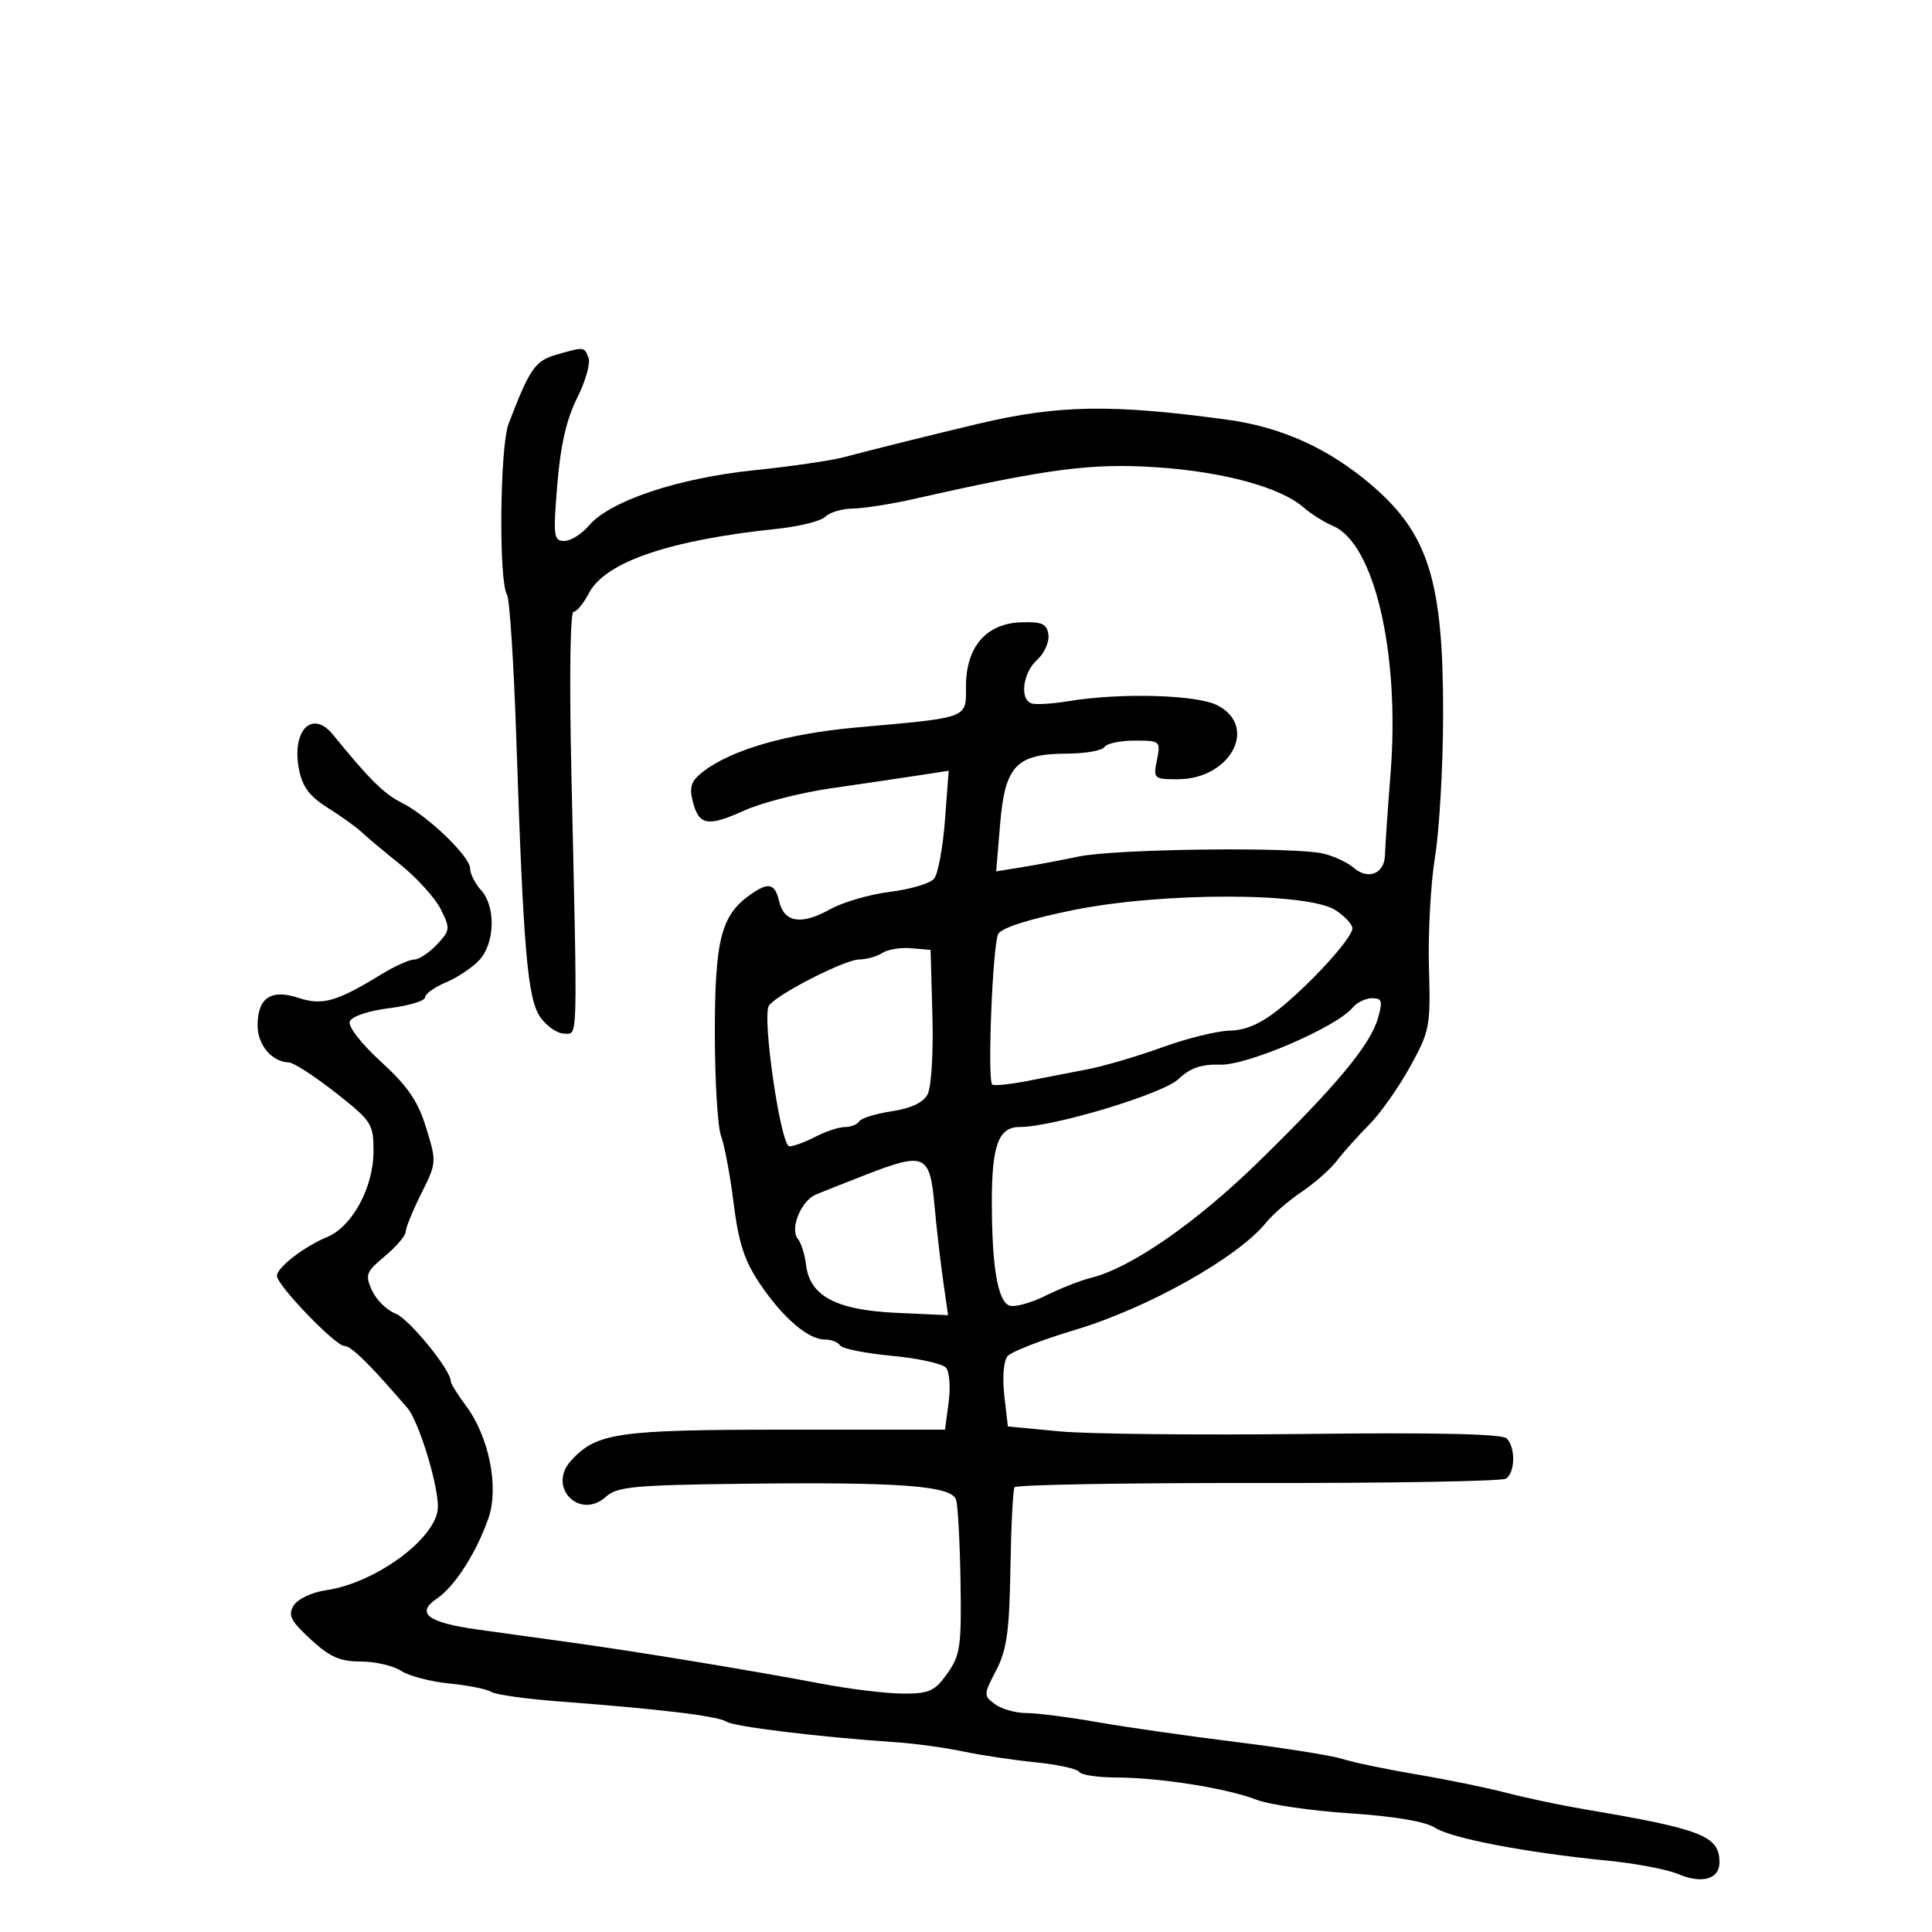 <svg xmlns="http://www.w3.org/2000/svg" width="300" height="300" viewBox="0 0 300 300" version="1.1">
	<path d="M 86.288 55.109 C 83.095 56.032, 82.209 57.328, 78.971 65.809 C 77.615 69.362, 77.420 90.276, 78.724 92.331 C 79.132 92.974, 79.780 102.950, 80.165 114.500 C 81.277 147.843, 81.911 155.155, 83.936 158 C 84.915 159.375, 86.567 160.500, 87.608 160.500 C 89.759 160.500, 89.692 162.985, 88.717 119.750 C 88.394 105.437, 88.536 95, 89.054 95 C 89.546 95, 90.617 93.708, 91.433 92.130 C 93.945 87.271, 103.927 83.855, 120.720 82.107 C 124.141 81.751, 127.494 80.906, 128.170 80.230 C 128.847 79.553, 130.773 78.984, 132.450 78.965 C 134.127 78.946, 138.425 78.268, 142 77.460 C 162.713 72.775, 169.443 71.895, 179.500 72.553 C 189.916 73.235, 198.855 75.668, 202.418 78.792 C 203.563 79.797, 205.625 81.095, 207 81.677 C 213.412 84.392, 217.384 101.430, 215.933 120 C 215.482 125.775, 215.087 131.527, 215.056 132.781 C 214.985 135.665, 212.450 136.698, 210.213 134.756 C 209.271 133.938, 207.150 132.945, 205.500 132.549 C 201.010 131.471, 173.233 131.802, 167.500 133.002 C 164.750 133.577, 160.741 134.331, 158.592 134.677 L 154.684 135.306 155.302 127.937 C 156.061 118.885, 157.802 117.056, 165.691 117.022 C 168.546 117.010, 171.160 116.550, 171.500 116 C 171.840 115.450, 173.948 115, 176.184 115 C 180.168 115, 180.238 115.060, 179.650 118 C 179.067 120.917, 179.157 121, 182.890 121 C 191.052 121, 195.438 112.829, 189.050 109.526 C 185.856 107.874, 174.012 107.539, 165.939 108.872 C 163.430 109.287, 160.842 109.447, 160.189 109.230 C 158.292 108.597, 158.813 104.480, 161.044 102.460 C 162.168 101.443, 162.956 99.686, 162.794 98.555 C 162.550 96.851, 161.826 96.523, 158.550 96.632 C 153.150 96.812, 150 100.452, 150 106.510 C 150 111.629, 150.669 111.376, 132.891 112.971 C 122.197 113.930, 113.569 116.422, 109.182 119.817 C 107.337 121.245, 107.006 122.177, 107.561 124.386 C 108.516 128.192, 109.855 128.438, 115.575 125.858 C 118.284 124.637, 124.325 123.086, 129 122.413 C 133.675 121.740, 139.708 120.851, 142.406 120.437 L 147.312 119.685 146.729 127.403 C 146.408 131.647, 145.649 135.718, 145.043 136.449 C 144.436 137.179, 141.366 138.093, 138.220 138.480 C 135.074 138.867, 130.879 140.088, 128.897 141.193 C 124.451 143.673, 121.771 143.266, 120.999 139.995 C 120.319 137.117, 119.335 136.904, 116.399 139 C 111.971 142.161, 111 146.007, 111 160.385 C 111 167.802, 111.435 175.013, 111.966 176.410 C 112.497 177.807, 113.378 182.510, 113.923 186.862 C 114.696 193.020, 115.601 195.790, 118.004 199.351 C 121.572 204.638, 125.488 208, 128.076 208 C 129.069 208, 130.137 208.412, 130.448 208.915 C 130.759 209.419, 134.373 210.145, 138.480 210.530 C 142.586 210.915, 146.379 211.752, 146.908 212.389 C 147.437 213.027, 147.615 215.450, 147.303 217.774 L 146.737 222 121.990 222 C 95.851 222, 92.597 222.473, 88.640 226.846 C 84.942 230.931, 90.023 236.099, 94.105 232.405 C 95.819 230.853, 98.485 230.601, 115.283 230.399 C 139.762 230.104, 147.771 230.702, 148.460 232.877 C 148.743 233.769, 149.053 239.503, 149.149 245.618 C 149.307 255.673, 149.110 257.036, 147.094 259.868 C 145.134 262.621, 144.297 262.998, 140.182 262.980 C 137.607 262.970, 131.900 262.274, 127.500 261.435 C 117.013 259.435, 98.530 256.395, 88.500 255.020 C 84.100 254.417, 77.628 253.521, 74.117 253.029 C 66.376 251.943, 64.492 250.492, 67.861 248.209 C 70.639 246.326, 74.018 241.038, 75.860 235.692 C 77.502 230.926, 75.928 223.077, 72.375 218.317 C 71.069 216.566, 70 214.847, 70 214.497 C 70 212.718, 63.506 204.762, 61.400 203.962 C 60.066 203.455, 58.431 201.846, 57.766 200.387 C 56.657 197.951, 56.822 197.512, 59.779 195.044 C 61.550 193.565, 63 191.862, 63 191.259 C 63 190.657, 64.087 187.990, 65.416 185.332 C 67.797 180.572, 67.808 180.420, 66.176 175.131 C 64.891 170.966, 63.317 168.662, 59.159 164.863 C 56.048 162.019, 54.018 159.395, 54.320 158.607 C 54.622 157.821, 57.189 156.957, 60.421 156.553 C 63.489 156.170, 66 155.416, 66 154.877 C 66 154.339, 67.472 153.283, 69.270 152.532 C 71.069 151.780, 73.409 150.206, 74.470 149.033 C 76.870 146.381, 76.990 140.751, 74.700 138.221 C 73.765 137.188, 73 135.682, 73 134.874 C 73 133.005, 66.456 126.701, 62.398 124.661 C 59.610 123.260, 57.370 121.042, 51.702 114.075 C 48.509 110.150, 45.283 113.366, 46.407 119.355 C 46.933 122.158, 48.002 123.608, 50.889 125.430 C 52.974 126.746, 55.316 128.426, 56.092 129.162 C 56.868 129.898, 59.609 132.193, 62.184 134.262 C 64.759 136.331, 67.575 139.447, 68.443 141.186 C 69.941 144.188, 69.910 144.467, 67.836 146.674 C 66.634 147.954, 65.046 149, 64.306 149 C 63.566 149, 61.282 150.028, 59.230 151.285 C 52.273 155.548, 50.062 156.176, 46.335 154.946 C 42.069 153.538, 40 154.947, 40 159.262 C 40 162.262, 42.240 164.906, 44.834 164.968 C 45.568 164.986, 48.831 167.091, 52.084 169.648 C 57.728 174.082, 58 174.500, 58 178.761 C 58 184.360, 54.703 190.466, 50.808 192.080 C 47.211 193.570, 43 196.825, 43 198.115 C 43 199.562, 52.084 209, 53.476 209 C 54.538 209, 57.477 211.892, 63.264 218.634 C 65.010 220.667, 68 230.352, 68 233.972 C 68 238.676, 58.441 245.800, 50.606 246.936 C 48.404 247.255, 46.231 248.283, 45.606 249.303 C 44.682 250.809, 45.115 251.674, 48.235 254.553 C 51.212 257.300, 52.793 258, 56.020 258 C 58.248 258, 61.067 258.652, 62.285 259.449 C 63.503 260.247, 66.881 261.132, 69.792 261.416 C 72.702 261.701, 75.627 262.286, 76.292 262.717 C 76.956 263.148, 81.775 263.821, 87 264.214 C 102.517 265.381, 111.419 266.458, 112.781 267.333 C 114.005 268.120, 127.297 269.738, 139 270.524 C 142.025 270.728, 146.750 271.372, 149.500 271.955 C 152.250 272.539, 157.325 273.301, 160.777 273.647 C 164.229 273.994, 167.293 274.666, 167.586 275.139 C 167.879 275.613, 170.454 276.003, 173.309 276.008 C 180.020 276.017, 190.529 277.680, 195.074 279.450 C 197.039 280.216, 203.564 281.170, 209.574 281.569 C 216.520 282.031, 221.342 282.845, 222.811 283.803 C 225.341 285.453, 236.986 287.679, 249.500 288.906 C 253.900 289.337, 258.896 290.283, 260.603 291.008 C 264.280 292.571, 267 291.797, 267 289.186 C 267 285.080, 264.324 284.029, 246 280.938 C 242.425 280.335, 237.025 279.195, 234 278.406 C 230.975 277.616, 224.675 276.325, 220 275.536 C 215.325 274.748, 210.150 273.669, 208.500 273.139 C 206.850 272.609, 199.425 271.424, 192 270.505 C 184.575 269.587, 174.865 268.197, 170.422 267.418 C 165.979 266.638, 161.003 266, 159.363 266 C 157.724 266, 155.544 265.387, 154.519 264.637 C 152.706 263.312, 152.710 263.169, 154.678 259.387 C 156.334 256.204, 156.736 253.340, 156.895 243.581 C 157.003 237.026, 157.290 231.340, 157.534 230.945 C 157.778 230.550, 174.779 230.251, 195.314 230.281 C 215.849 230.310, 233.179 230.008, 233.825 229.608 C 235.283 228.707, 235.363 224.763, 233.953 223.353 C 233.253 222.653, 222.876 222.424, 202.703 222.663 C 186.091 222.859, 168.900 222.678, 164.500 222.260 L 156.500 221.500 155.946 216.674 C 155.627 213.900, 155.840 211.312, 156.446 210.588 C 157.026 209.896, 161.739 208.060, 166.919 206.510 C 178.261 203.114, 192.204 195.279, 196.625 189.816 C 197.656 188.542, 200.136 186.402, 202.135 185.059 C 204.134 183.717, 206.609 181.524, 207.635 180.185 C 208.661 178.846, 210.902 176.344, 212.615 174.625 C 214.328 172.906, 217.177 168.871, 218.946 165.659 C 222.024 160.068, 222.150 159.402, 221.886 150.159 C 221.735 144.846, 222.161 137.135, 222.834 133.021 C 223.507 128.908, 224.070 119.008, 224.086 111.021 C 224.127 90.273, 221.839 82.911, 213 75.343 C 206.326 69.629, 198.992 66.309, 190.500 65.157 C 172.620 62.732, 164.345 62.866, 152 65.783 C 145.469 67.326, 135.043 69.918, 131 71.003 C 129.075 71.520, 122.788 72.431, 117.029 73.028 C 105.258 74.248, 94.696 77.788, 91.462 81.599 C 90.342 82.920, 88.614 84, 87.623 84 C 85.969 84, 85.880 83.278, 86.536 75.250 C 87.035 69.150, 87.968 65.078, 89.615 61.804 C 90.915 59.221, 91.710 56.409, 91.382 55.554 C 90.716 53.817, 90.746 53.820, 86.288 55.109 M 166.678 141.311 C 159.888 142.684, 155.541 144.063, 155.011 145.012 C 154.142 146.568, 153.293 167.626, 154.068 168.401 C 154.306 168.640, 156.751 168.396, 159.501 167.859 C 162.250 167.322, 166.525 166.492, 169 166.014 C 171.475 165.536, 176.650 164.006, 180.500 162.615 C 184.350 161.223, 189.075 160.061, 191 160.033 C 193.394 159.997, 195.778 158.957, 198.547 156.740 C 203.539 152.743, 210 145.641, 210 144.152 C 210 143.544, 208.827 142.278, 207.394 141.338 C 203.113 138.534, 180.483 138.519, 166.678 141.311 M 137 147.974 C 136.175 148.522, 134.567 148.976, 133.428 148.985 C 131.156 149.001, 120.428 154.499, 119.390 156.178 C 118.305 157.934, 121.235 178, 122.576 178 C 123.234 178, 125.060 177.328, 126.636 176.506 C 128.211 175.685, 130.261 175.010, 131.191 175.006 C 132.121 175.003, 133.128 174.602, 133.429 174.115 C 133.729 173.629, 136.005 172.926, 138.485 172.555 C 141.446 172.110, 143.351 171.213, 144.032 169.939 C 144.616 168.850, 144.945 163.513, 144.785 157.750 L 144.500 147.500 141.500 147.239 C 139.850 147.096, 137.825 147.427, 137 147.974 M 210.003 156.496 C 207.517 159.492, 193.674 165.449, 189.500 165.320 C 186.550 165.228, 184.836 165.820, 182.969 167.575 C 180.508 169.889, 163.533 175, 158.308 175 C 155.055 175, 153.999 177.873, 154.011 186.684 C 154.025 196.728, 154.923 202.033, 156.725 202.725 C 157.514 203.027, 160.036 202.344, 162.330 201.207 C 164.623 200.069, 167.817 198.814, 169.427 198.416 C 175.619 196.889, 185.789 189.832, 195.526 180.307 C 207.562 168.535, 212.781 162.249, 213.973 158.095 C 214.732 155.449, 214.598 155, 213.053 155 C 212.058 155, 210.686 155.673, 210.003 156.496 M 134.500 182.392 C 131.200 183.671, 127.678 185.068, 126.673 185.495 C 124.373 186.474, 122.612 190.826, 123.890 192.372 C 124.403 192.992, 124.975 194.805, 125.162 196.401 C 125.727 201.245, 129.839 203.432, 139.177 203.856 L 147.218 204.222 146.450 198.861 C 146.027 195.912, 145.415 190.575, 145.091 187 C 144.385 179.233, 143.568 178.877, 134.500 182.392" stroke="none" fill="black" fill-rule="evenodd"/>
</svg>